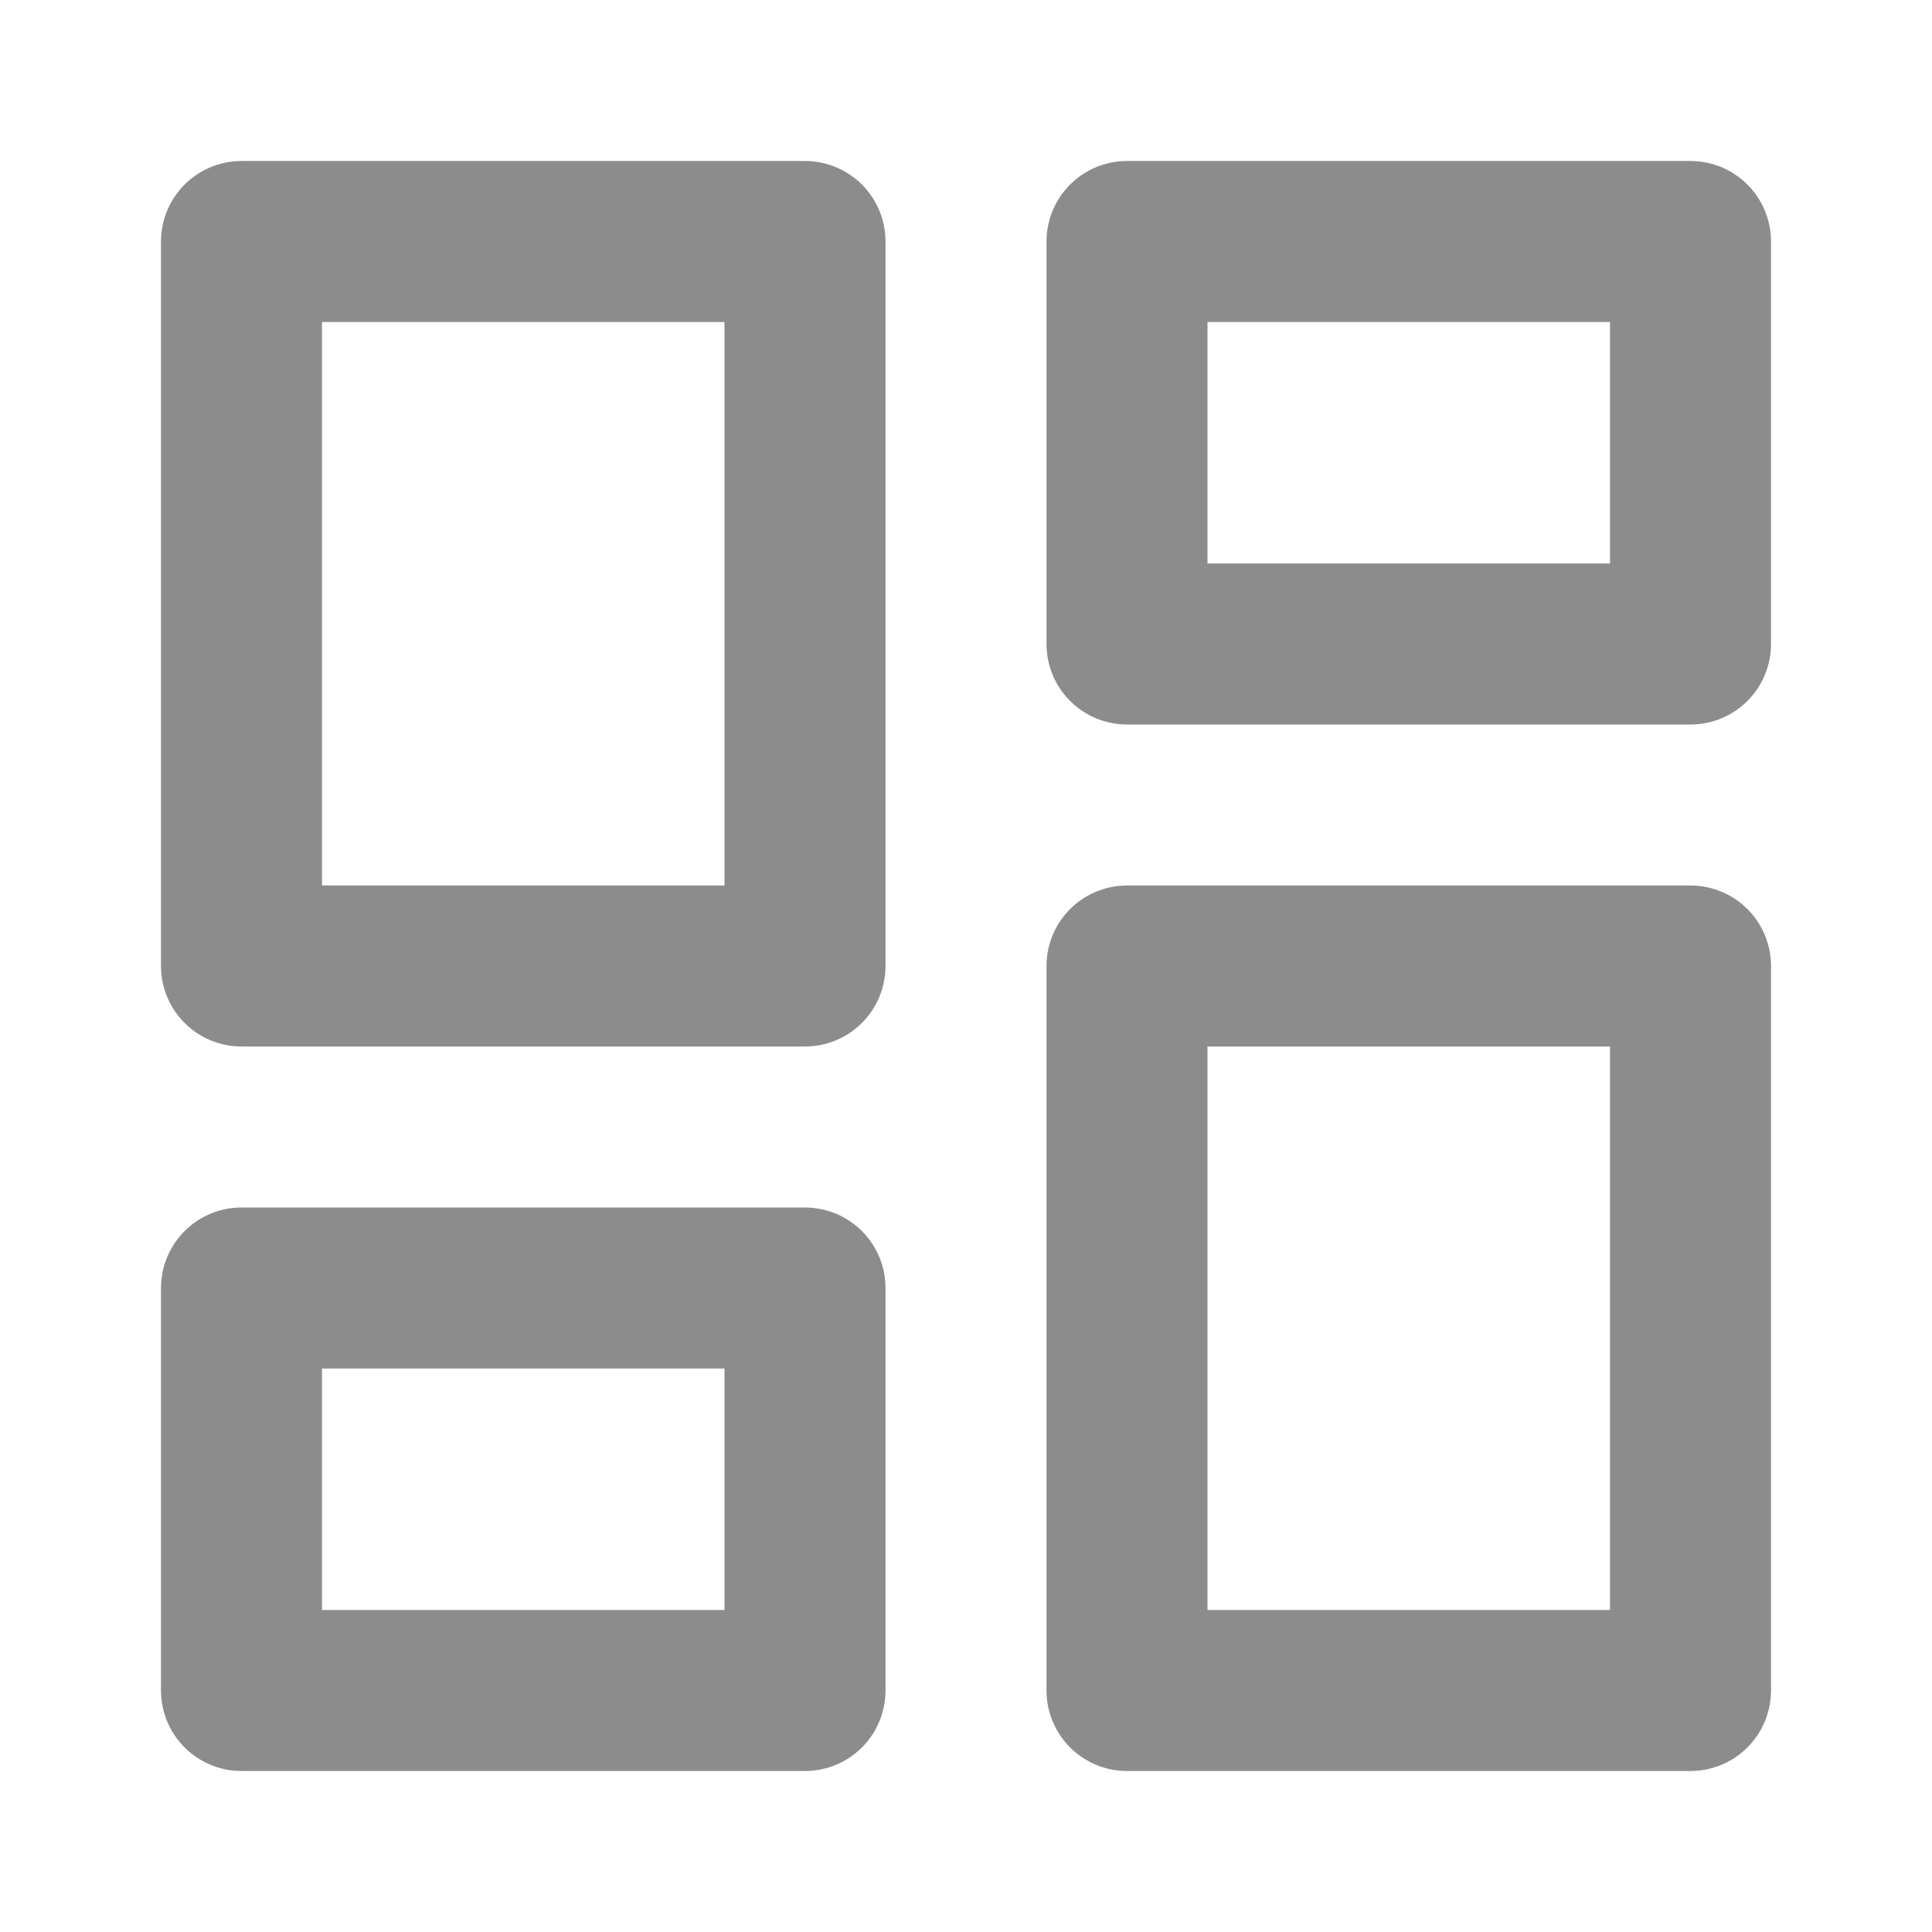 <svg width="24" height="24" viewBox="0 0 24 24" fill="none" xmlns="http://www.w3.org/2000/svg">
<path d="M10 3H3V12H10V3Z" stroke="#8C8C8C" stroke-width="2" stroke-linecap="round" stroke-linejoin="round"/>
<path d="M21 3H14V8H21V3Z" stroke="#8C8C8C" stroke-width="2" stroke-linecap="round" stroke-linejoin="round"/>
<path d="M21 12H14V21H21V12Z" stroke="#8C8C8C" stroke-width="2" stroke-linecap="round" stroke-linejoin="round"/>
<path d="M10 16H3V21H10V16Z" stroke="#8C8C8C" stroke-width="2" stroke-linecap="round" stroke-linejoin="round"/>
</svg>
